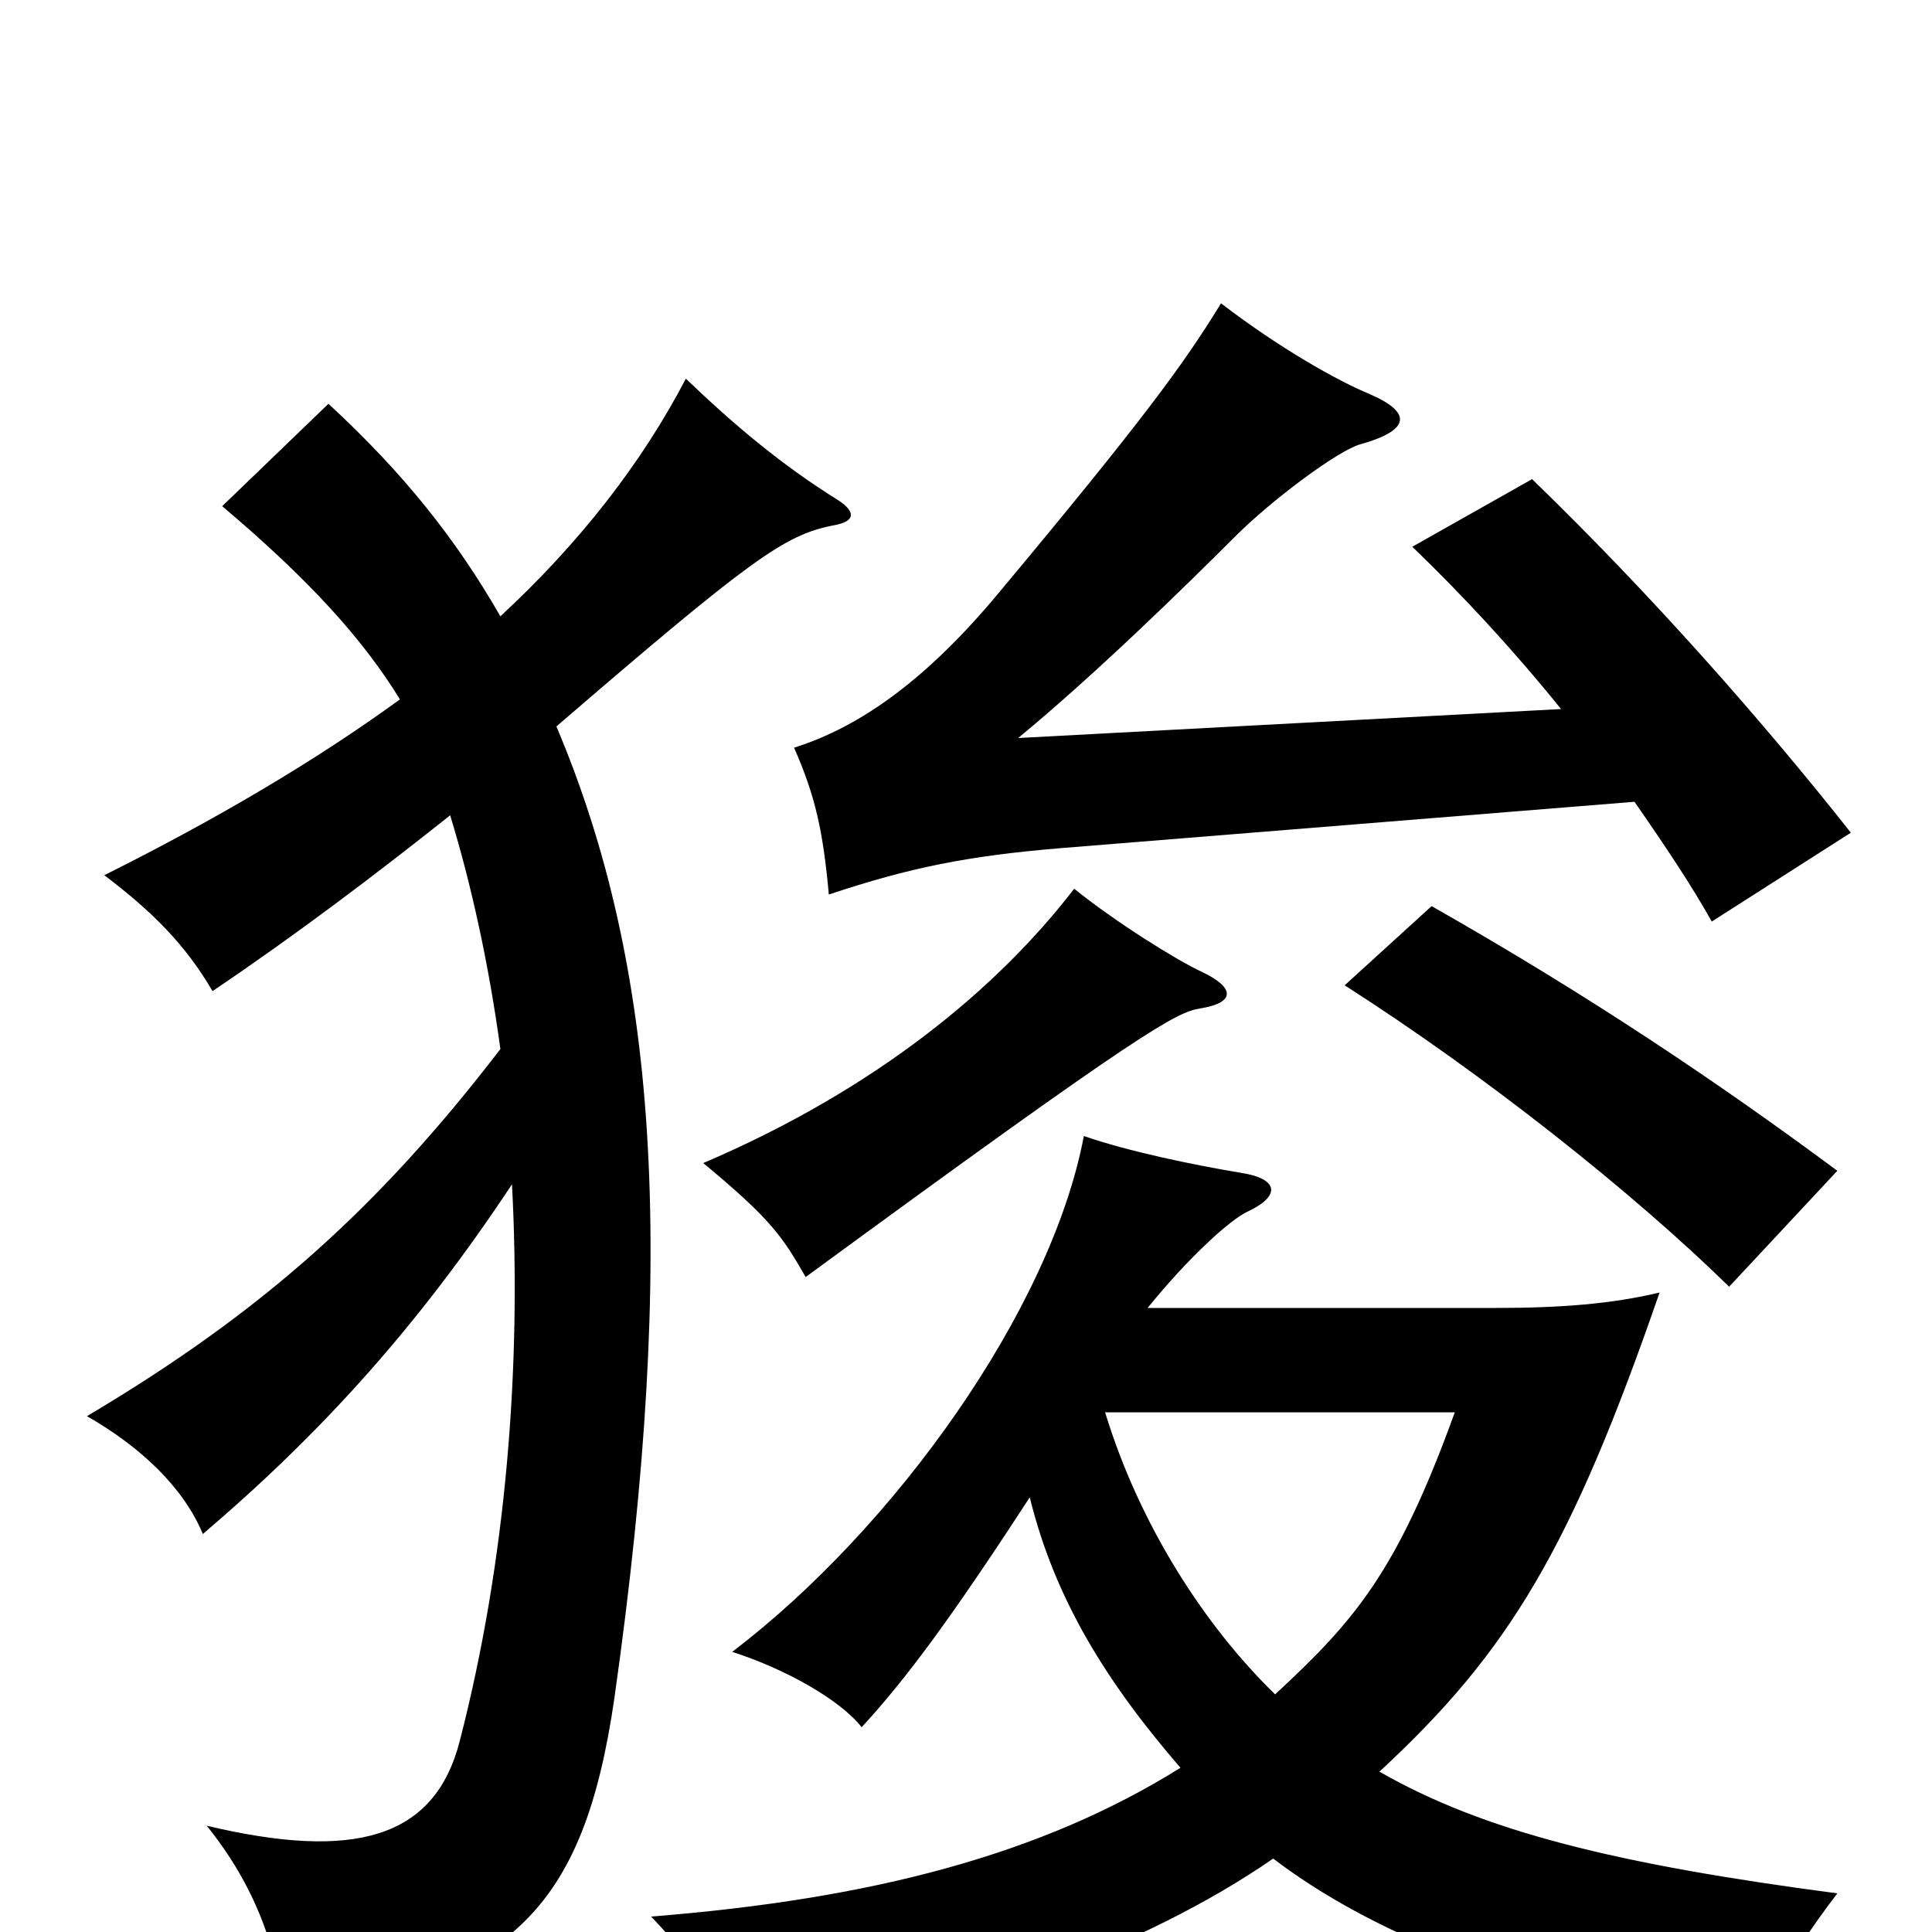 <svg xmlns="http://www.w3.org/2000/svg" viewBox="0 -1000 1000 1000">
	<path fill="#000000" d="M951 -394C889 -440 822 -485 741 -531L696 -490C768 -444 845 -383 895 -334ZM622 -497C609 -503 577 -523 556 -540C516 -488 453 -436 364 -398C399 -369 405 -360 417 -339C593 -468 609 -476 621 -478C640 -481 639 -489 622 -497ZM259 -457C196 -375 136 -321 45 -267C73 -251 95 -230 105 -206C166 -258 216 -313 265 -387C270 -293 262 -192 238 -99C225 -48 183 -37 107 -55C132 -24 144 9 147 44C264 25 302 -11 318 -121C351 -354 340 -501 288 -624C389 -711 406 -723 431 -728C443 -730 443 -735 434 -741C405 -759 380 -780 355 -804C332 -760 300 -719 259 -681C236 -721 209 -755 170 -791L115 -738C160 -700 188 -669 207 -638C163 -606 112 -576 54 -547C79 -528 96 -511 110 -487C153 -516 194 -547 233 -578C244 -542 253 -501 259 -457ZM660 -123C624 -158 590 -210 572 -269H753C723 -186 701 -161 660 -123ZM533 -225C546 -172 573 -129 611 -85C539 -40 451 -17 337 -8C362 18 374 39 380 62C492 46 594 7 659 -38C709 0 780 29 912 61C916 35 922 18 951 -20C837 -35 768 -52 714 -83C781 -145 813 -198 859 -331C834 -325 807 -323 774 -323H594C615 -349 637 -369 646 -373C663 -381 662 -390 642 -393C618 -397 584 -404 561 -412C544 -322 463 -209 379 -145C407 -136 435 -120 446 -106C469 -131 492 -162 533 -225ZM808 -633L527 -618C567 -651 613 -696 639 -722C659 -742 693 -767 704 -770C729 -777 732 -786 709 -796C692 -803 662 -820 632 -843C613 -812 592 -783 516 -692C480 -649 446 -624 411 -613C422 -588 426 -570 429 -537C471 -551 501 -557 549 -561L846 -585C862 -562 876 -541 886 -523L958 -569C913 -626 855 -692 793 -752L731 -717C756 -693 783 -664 808 -633Z"/>
</svg>